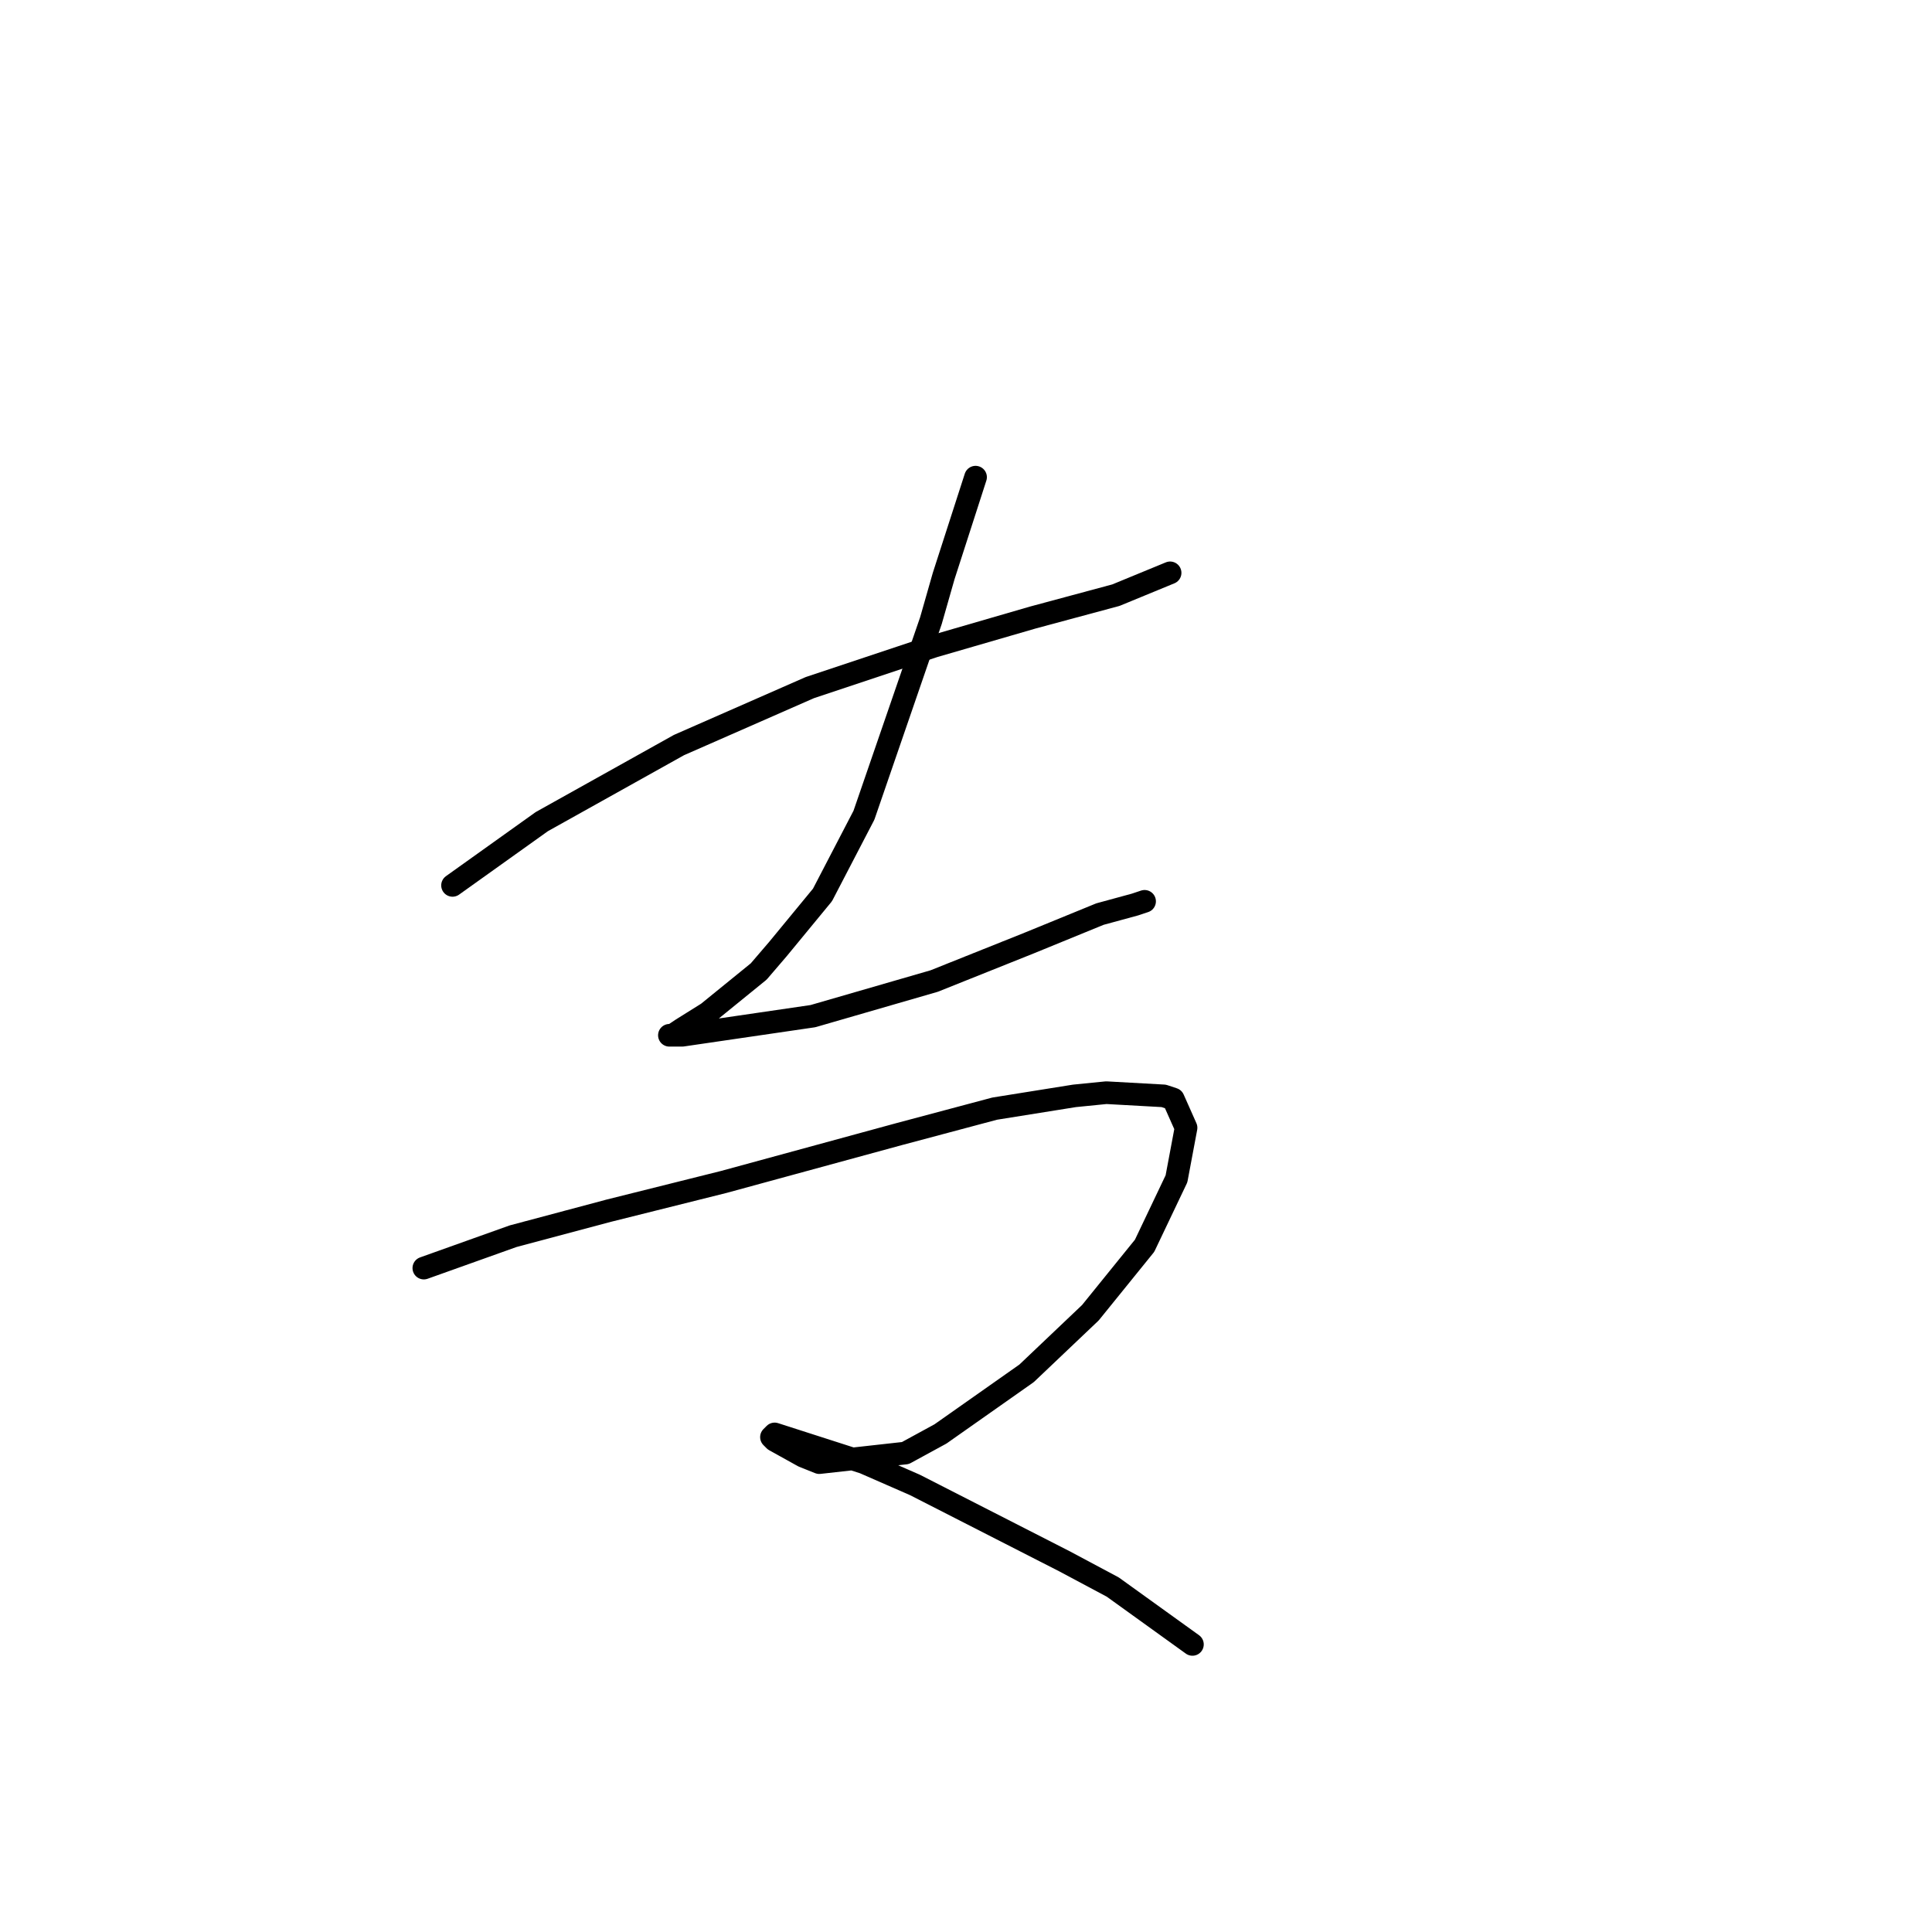 <?xml version="1.0" standalone="no"?>
    <svg width="256" height="256" xmlns="http://www.w3.org/2000/svg" version="1.1">
    <polyline stroke="black" stroke-width="3" stroke-linecap="round" fill="transparent" stroke-linejoin="round" points="59.963 117.318 71.796 108.867 89.967 98.724 107.293 91.118 123.773 85.624 136.874 81.821 147.861 78.863 155.045 75.905 155.045 75.905 " />
        <polyline stroke="black" stroke-width="3" stroke-linecap="round" fill="transparent" stroke-linejoin="round" points="129.267 63.227 125.041 76.327 123.351 82.244 114.477 108.021 108.983 118.586 103.067 125.77 100.531 128.728 93.77 134.222 90.389 136.335 89.122 137.18 88.699 137.18 90.389 137.18 107.715 134.644 123.773 129.996 136.451 124.925 145.748 121.121 150.396 119.854 151.664 119.431 151.664 119.431 " />
        <polyline stroke="black" stroke-width="3" stroke-linecap="round" fill="transparent" stroke-linejoin="round" points="56.16 168.028 67.992 163.803 80.67 160.422 95.883 156.619 119.125 150.28 131.803 146.899 142.367 145.209 146.593 144.786 154.2 145.209 155.467 145.631 157.158 149.435 155.89 156.196 151.664 165.07 144.48 173.945 136.028 181.974 124.619 190.003 119.97 192.538 108.56 193.806 106.447 192.961 102.644 190.848 102.222 190.425 102.644 190.003 114.477 193.806 121.238 196.764 141.099 206.906 147.438 210.287 158.003 217.893 158.003 217.893 " />
        </svg>